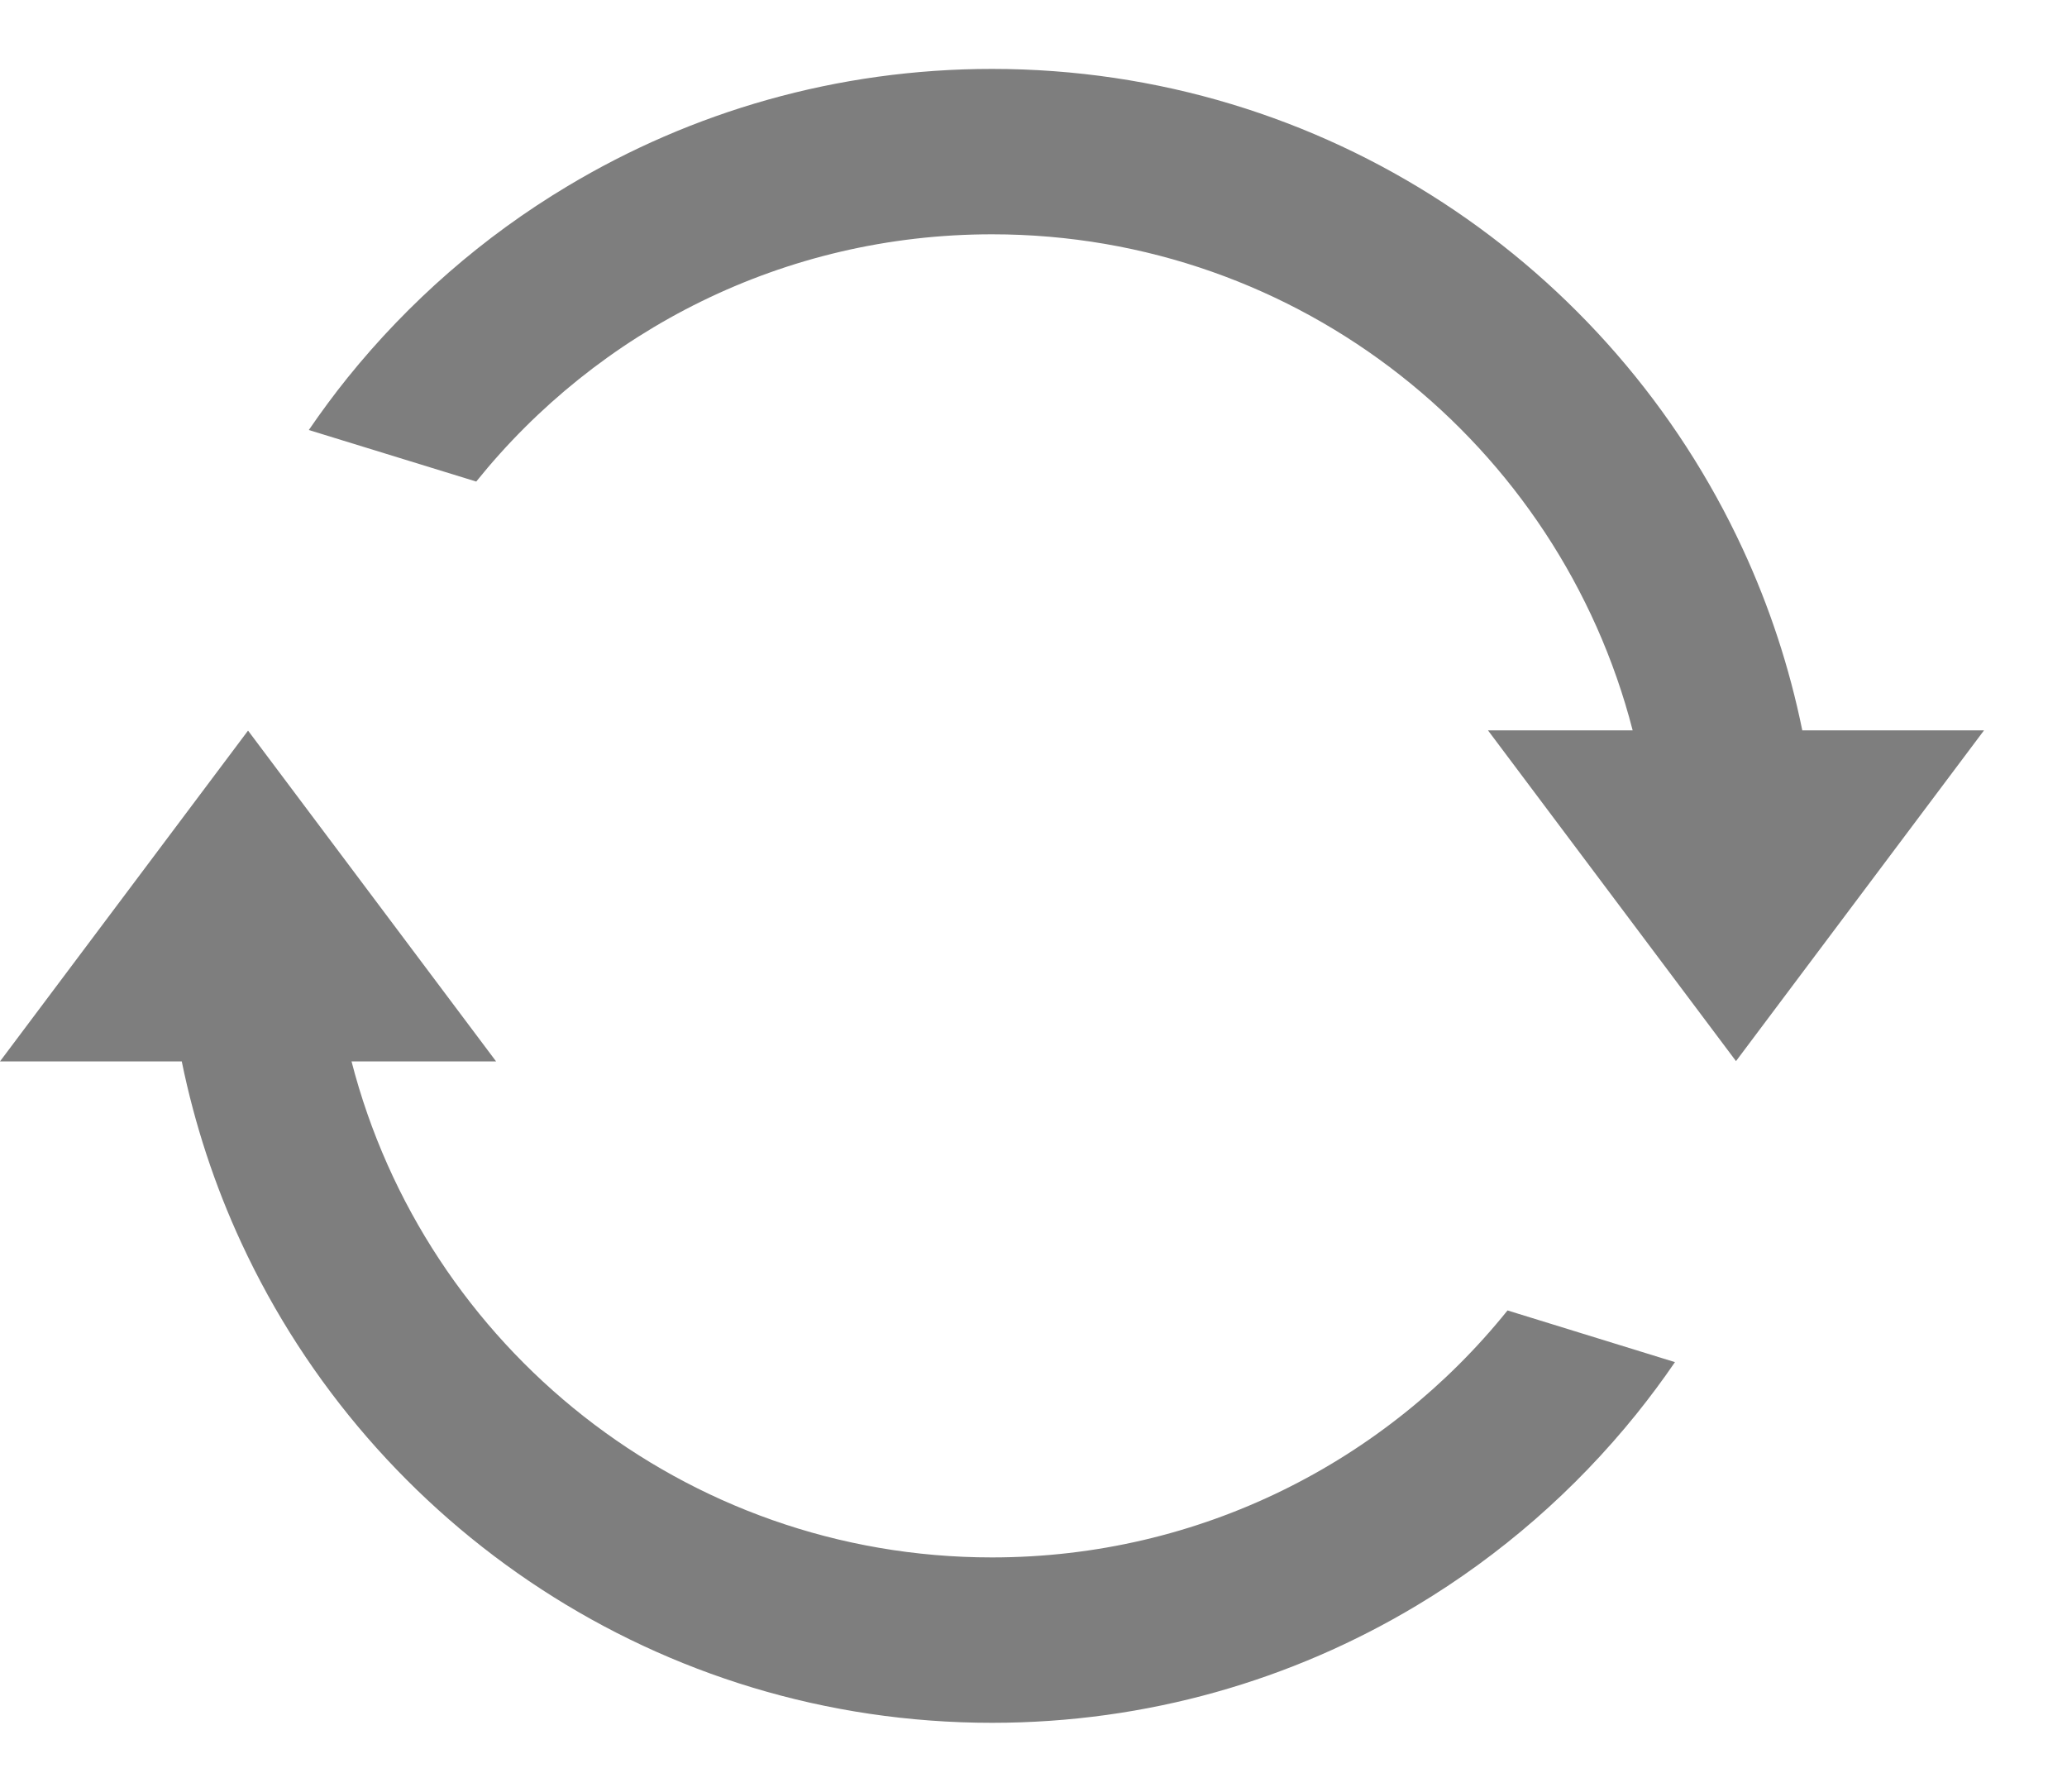 <svg width="15" height="13" viewBox="0 0 15 13" fill="none" xmlns="http://www.w3.org/2000/svg">
<path id="Union" fill-rule="evenodd" clip-rule="evenodd" d="M3.6 7.701H2.551C3.084 9.771 4.963 11.3 7.199 11.3C8.71 11.3 10.059 10.603 10.94 9.508L12.155 9.883C12.067 10.012 11.973 10.138 11.875 10.26C11.43 10.812 10.89 11.284 10.279 11.65C9.378 12.19 8.325 12.5 7.199 12.5C4.785 12.5 2.704 11.074 1.752 9.019C1.559 8.603 1.413 8.161 1.319 7.701H0L1.8 5.301L3.6 7.701ZM2.241 3.12L3.456 3.494C4.338 2.398 5.687 1.7 7.199 1.7C9.436 1.7 11.315 3.229 11.848 5.299H10.798L12.598 7.699L14.398 5.299H13.079C12.985 4.838 12.839 4.397 12.646 3.981C11.694 1.926 9.613 0.5 7.199 0.5C6.073 0.5 5.018 0.811 4.118 1.351C3.506 1.717 2.966 2.19 2.521 2.742C2.423 2.864 2.33 2.99 2.241 3.12Z" fill="#7E7E7E"/>
</svg>
